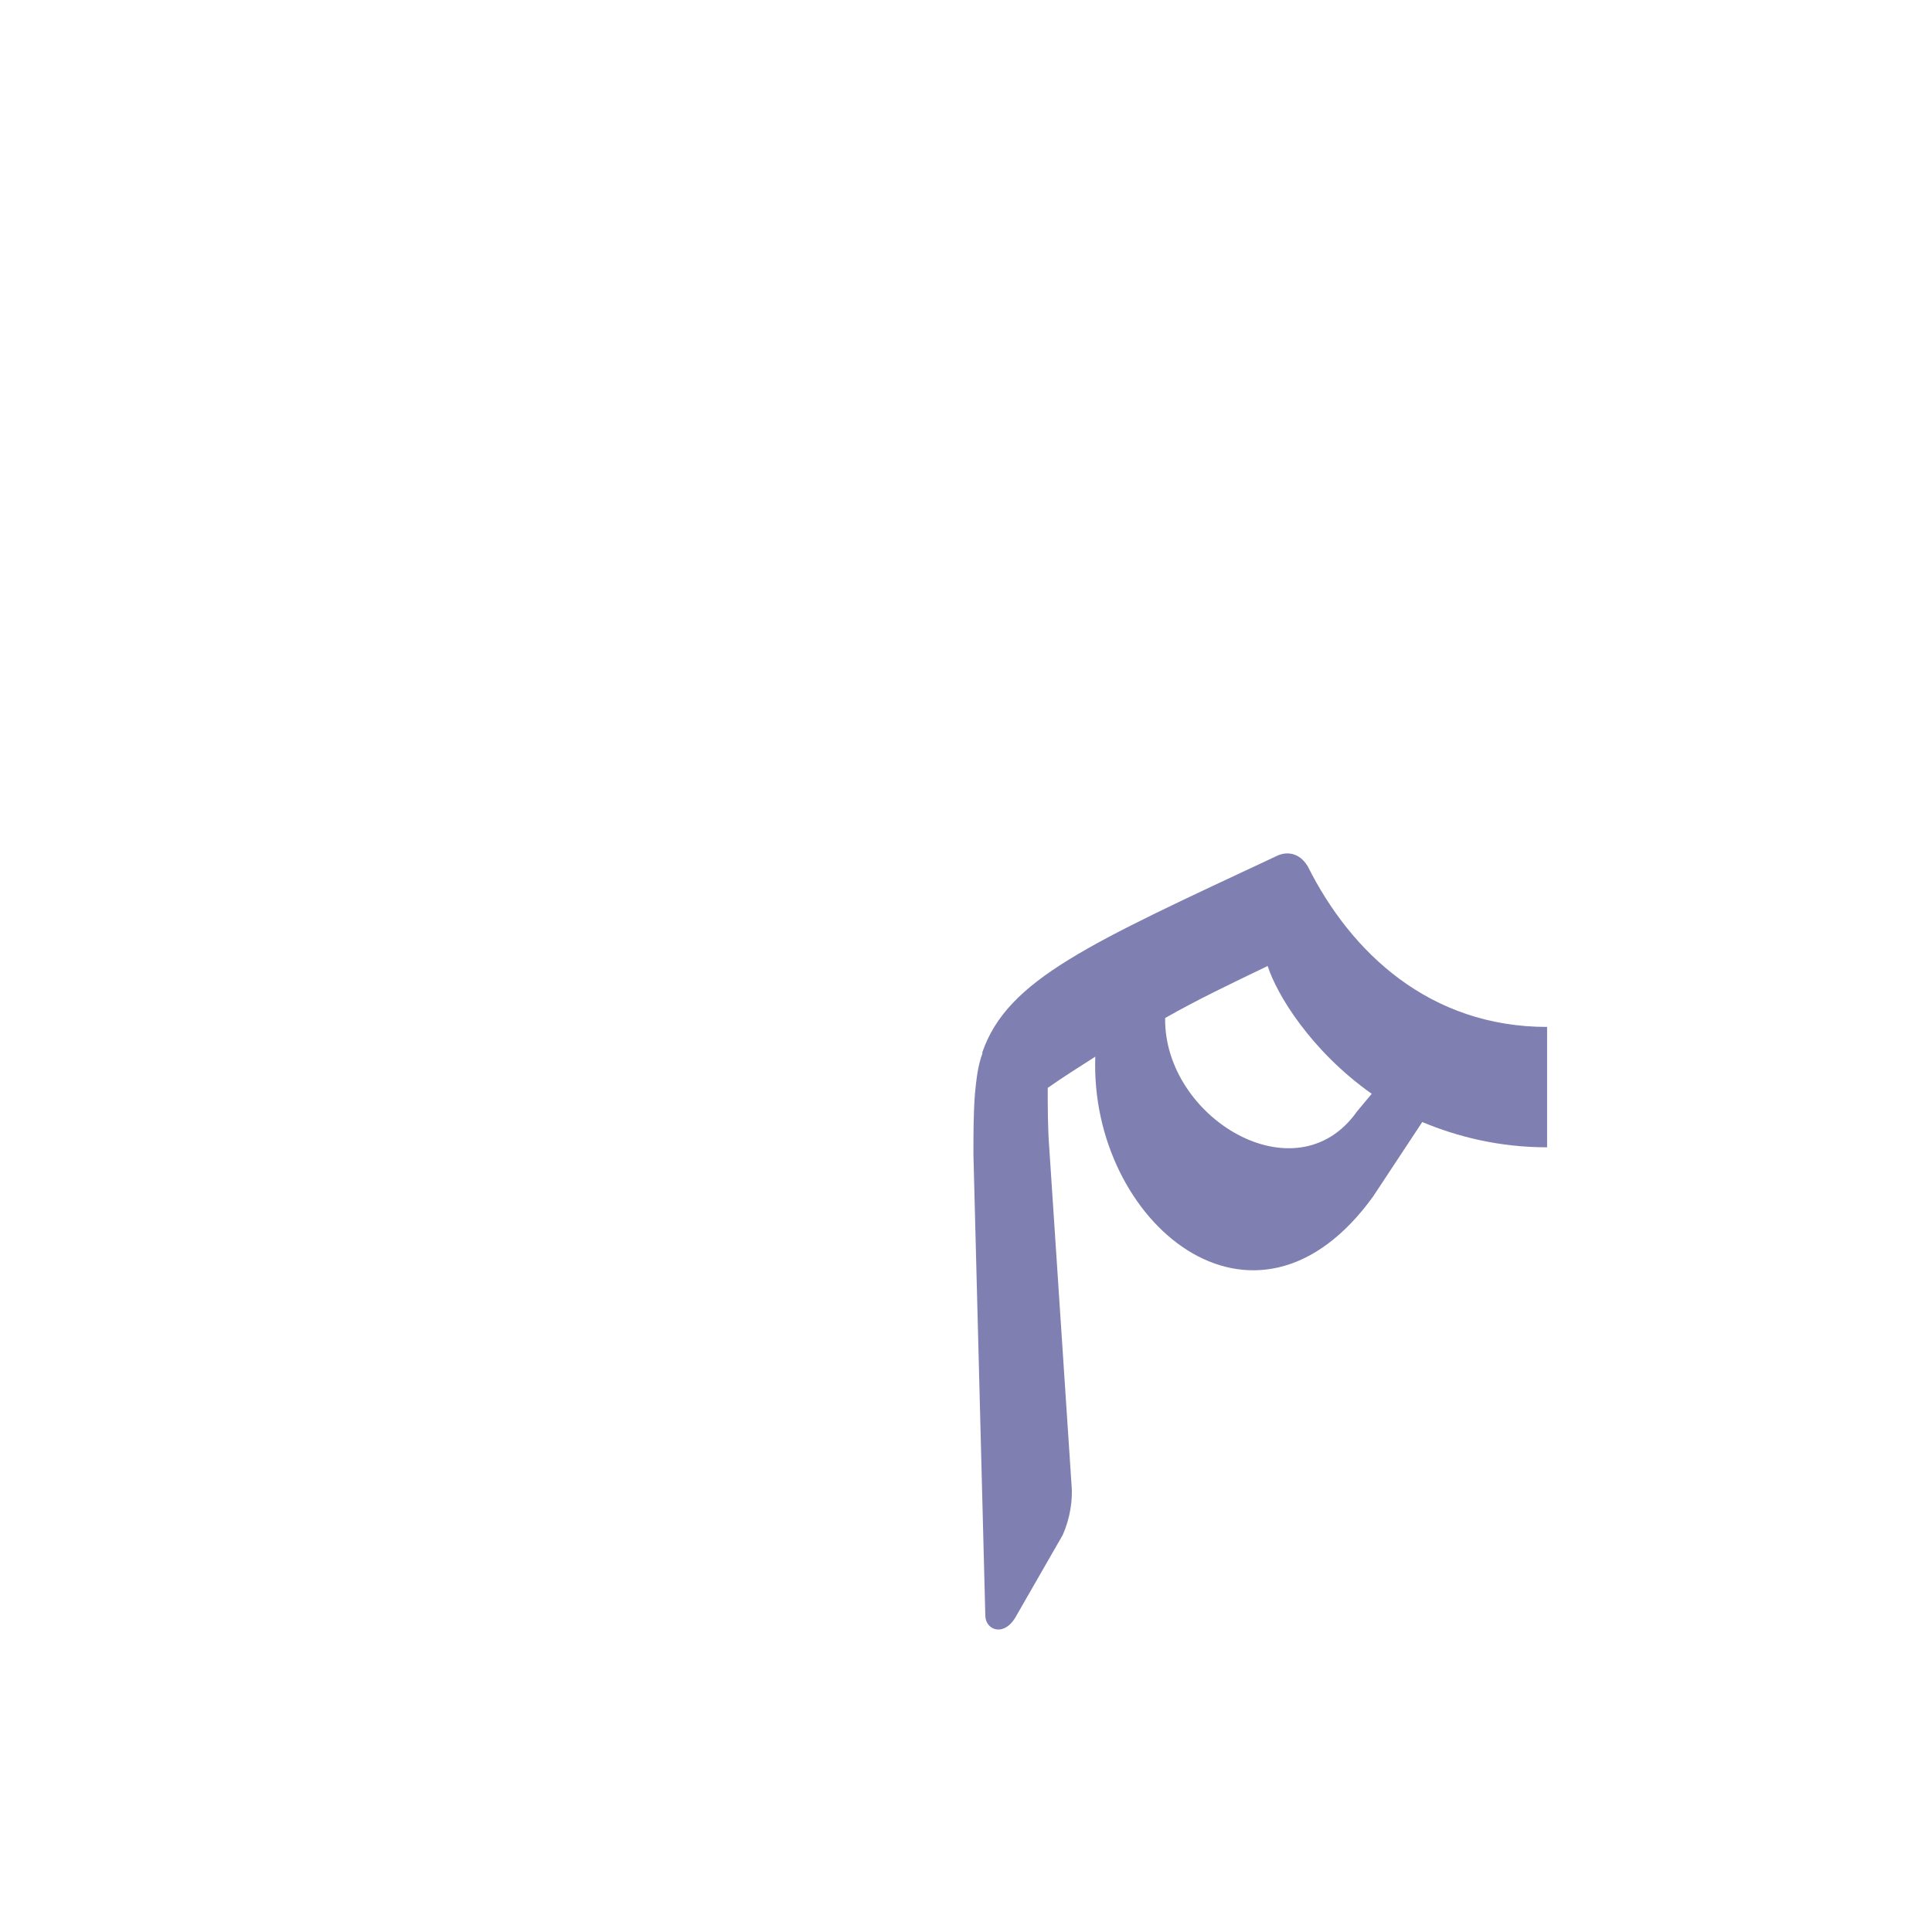 <?xml version="1.0" encoding="UTF-8"?>
<!DOCTYPE svg PUBLIC "-//W3C//DTD SVG 1.0//EN" "http://www.w3.org/TR/2001/REC-SVG-20010904/DTD/svg10.dtd">
<!-- Creator: CorelDRAW -->
<svg xmlns="http://www.w3.org/2000/svg" xml:space="preserve" width="1300px" height="1300px" version="1.0" style="shape-rendering:geometricPrecision; text-rendering:geometricPrecision; image-rendering:optimizeQuality; fill-rule:evenodd; clip-rule:evenodd"
viewBox="0 0 1300 1056"
 xmlns:xlink="http://www.w3.org/1999/xlink">
 <defs>
  <style type="text/css">
   <![CDATA[
    .fil3 {fill:#000066;fill-opacity:0.502}
    .fil1 {fill:#999933;fill-opacity:0.502}
    .fil2 {fill:red;fill-opacity:0.502}
    .fil0 {fill:#996633}
   ]]>
  </style>
 </defs>
 <g id="_100:master" visibility="hidden">
  <path class="fil0" d="M659 653c-14,-107 99,-166 181,-166 83,0 99,82 187,82l10 0 0 81 -10 0c-114,0 -120,-82 -187,-82 -68,0 -163,38 -181,85z"/>
  <path class="fil1" d="M806 500l25 12 -24 53c-13,29 60,140 85,101l33 -54 24 20 -49 84c-55,95 -196,-68 -135,-157l41 -59z"/>
  <path class="fil1" d="M657 629l38 -79 25 323c0,25 -17,70 -40,102l-10 -8 -13 -338z"/>
 </g>
 <g id="Layer_x0020_1" visibility="hidden">
  <path class="fil1" d="M954 487l-25 80c26,72 102,83 147,83l0 -81c-19,0 -51,-2 -79,-15 -32,-14 -24,-33 -43,-67z"/>
  <path class="fil1" d="M915 662l-25 -12 24 -53c13,-29 -59,-141 -84,-102l-34 54 -23 -20 49 -84c56,-95 195,69 134,158l-41 59z"/>
  <path class="fil2" d="M956 603l-46 67c-62,0 -126,-58 -187,-71 -32,-8 -77,22 -81,56 -6,-93 33,-136 82,-138 68,-2 126,81 232,86z"/>
  <path class="fil1" d="M641 631l38 -79 25 323c1,26 -17,70 -39,102l-10 -7 -14 -339z"/>
 </g>
 <g id="Layer_x0020_2" visibility="hidden">
  <path class="fil2" d="M874 444l-19 80c-105,16 -199,78 -205,170 0,1 0,-38 0,-37 -20,-104 70,-195 224,-213z"/>
  <path class="fil1" d="M649 657l40 -75 21 291c0,25 -17,70 -40,102l-10 -8 -11 -310z"/>
  <path class="fil1" d="M798 485l28 24c-33,57 5,156 42,127l47 -36 29 23 -64 50c-23,18 -53,38 -79,26 -67,-31 -78,-146 -3,-214z"/>
  <path class="fil1" d="M854 524l20 -81c12,18 34,126 186,126l0 81c-175,0 -195,-118 -206,-126z"/>
 </g>
 <g id="Layer_x0020_3">
  <path class="fil3" d="M784 563c-1,67 88,121 129,63l10 -12c-41,-29 -64,-67 -70,-86 -25,12 -48,23 -69,35zm173 70l-33 50c-80,111 -191,17 -187,-94 -11,7 -22,14 -32,21 0,13 0,27 1,40l15 227c1,10 -1,23 -6,34l-31 54c-8,15 -21,10 -21,0l-8 -310c0,-14 0,-27 1,-41 1,-10 2,-19 5,-27l0 -1 0 0c17,-49 72,-73 198,-132 6,-3 15,-3 21,7 29,58 82,108 161,108l0 81c-32,0 -60,-7 -84,-17z"/>
 </g>
</svg>
